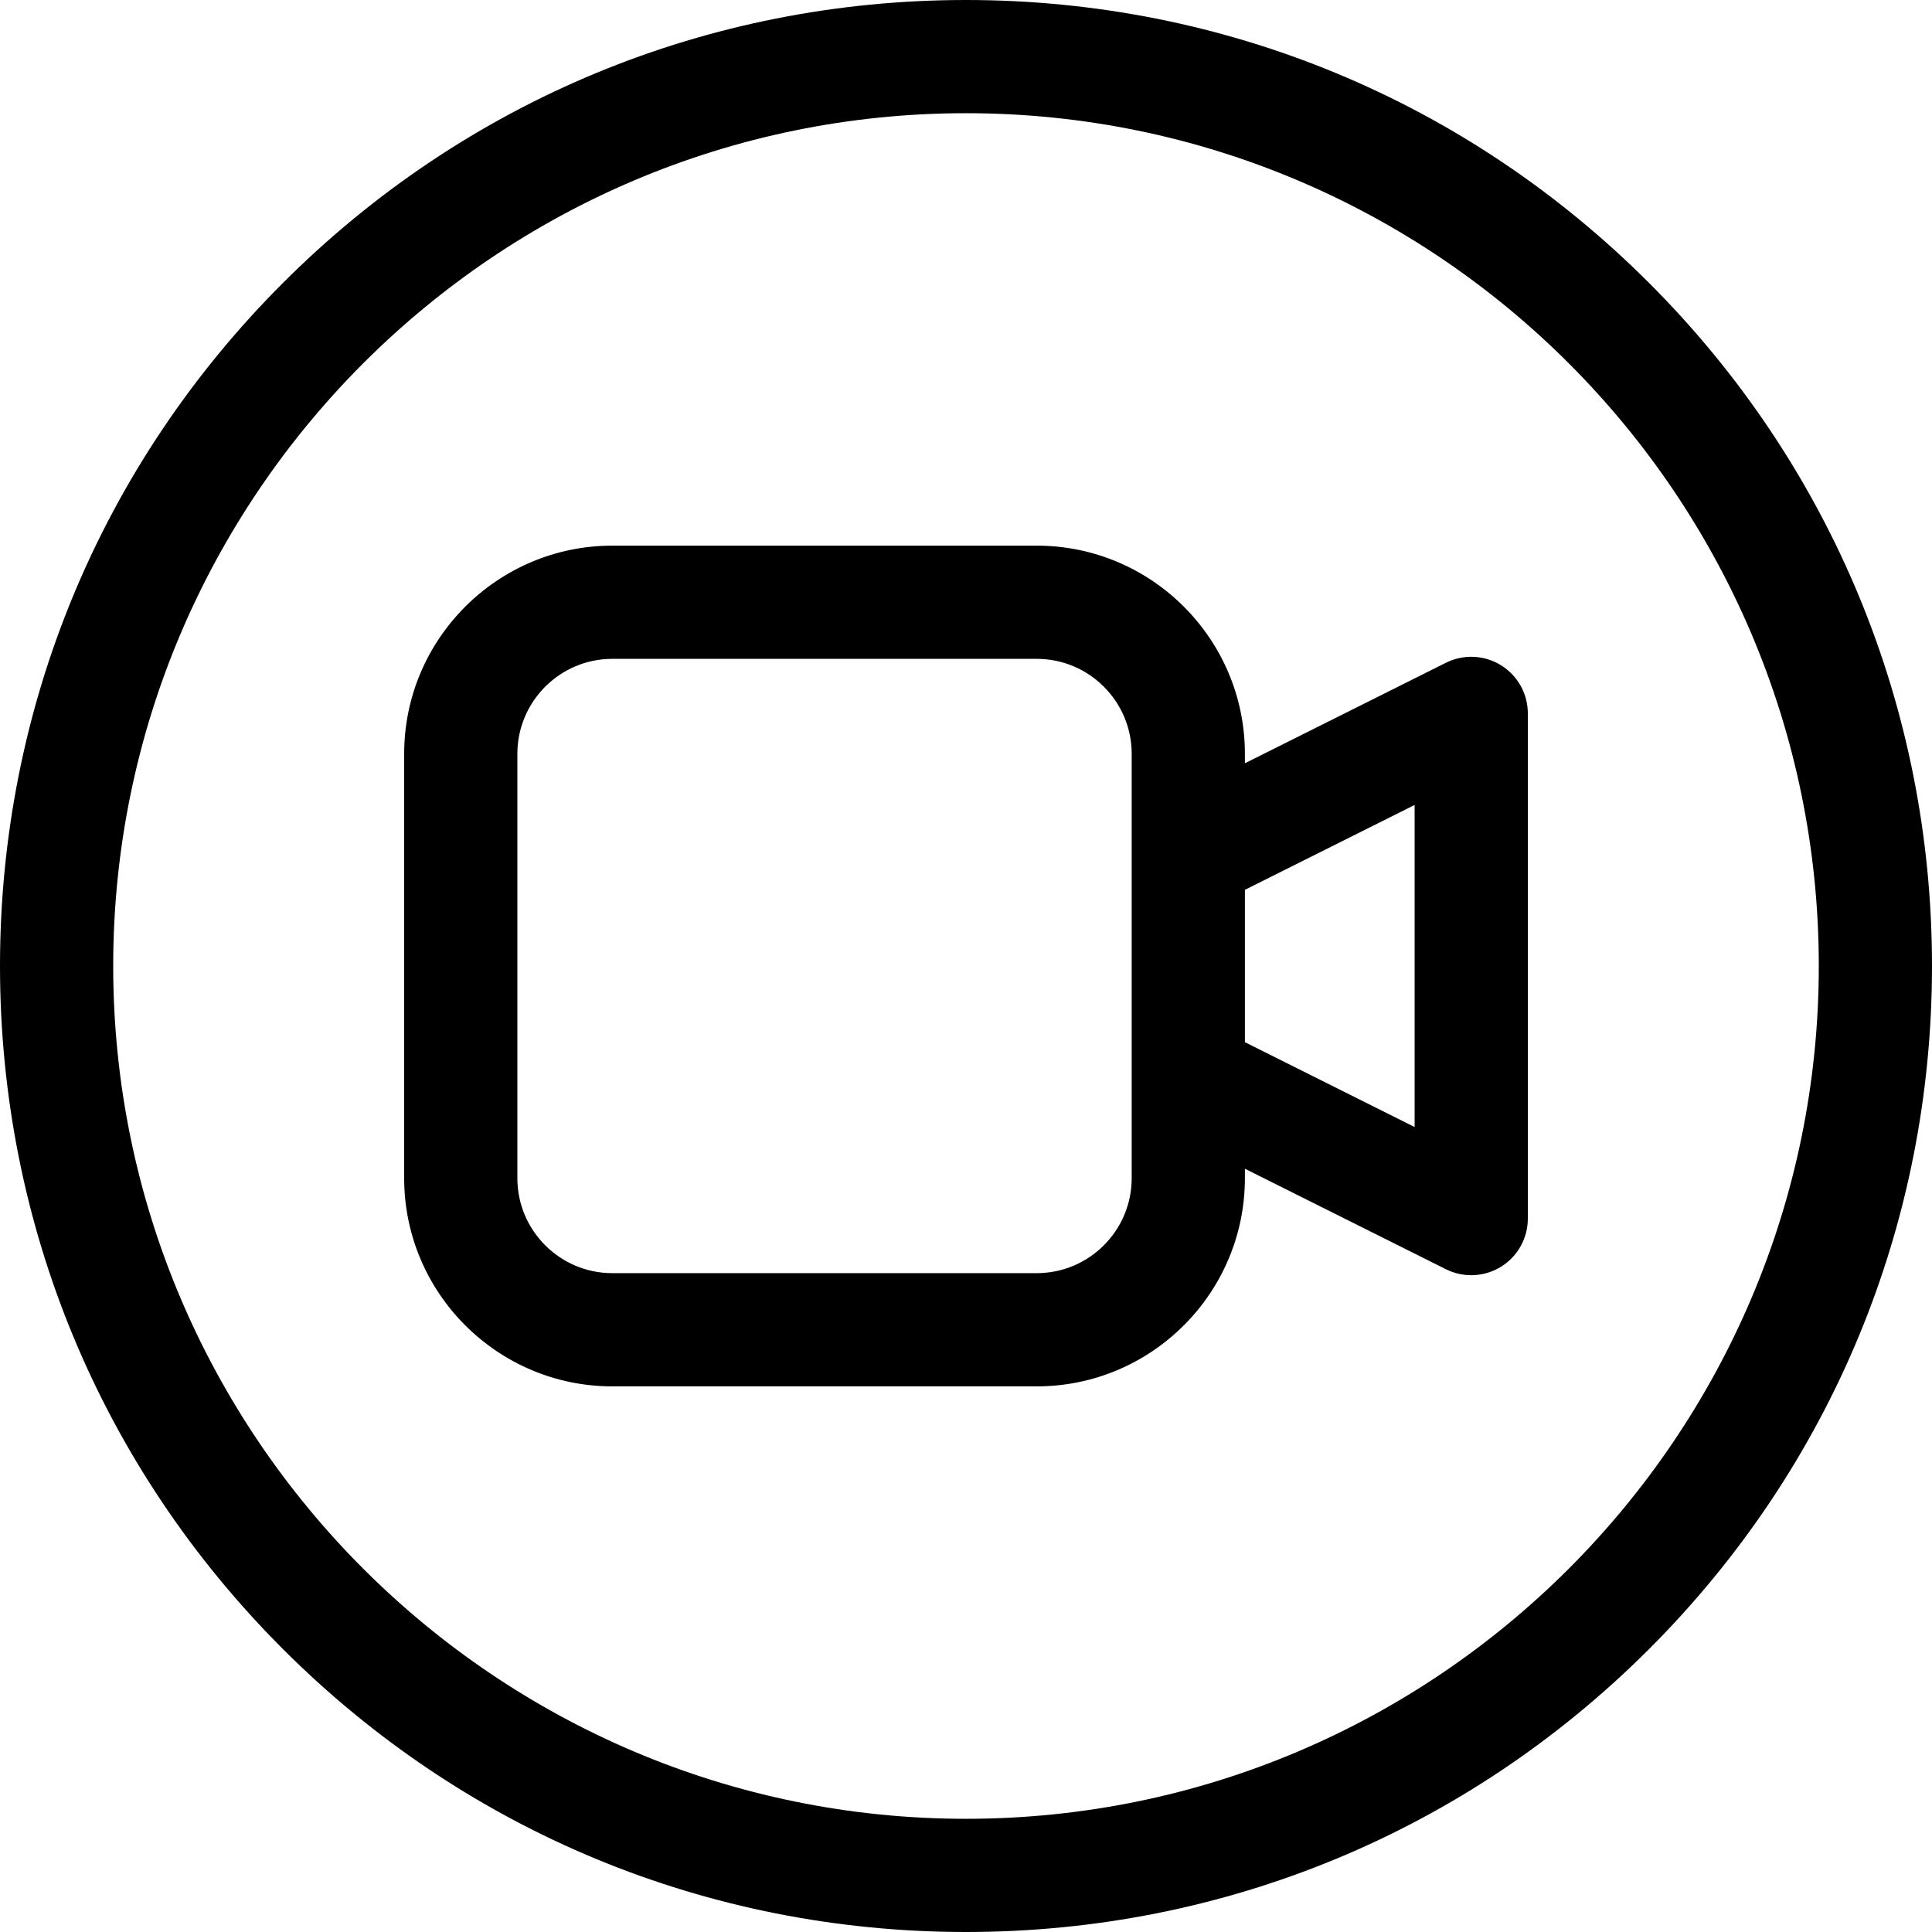 <svg height="512pt" viewBox="0 0 512 512" width="512pt" xmlns="http://www.w3.org/2000/svg"><path d="m437.02 74.98c-48.352-48.352-112.637-74.98-181.02-74.98-68.379 0-132.668 26.629-181.02 74.98-48.352 48.352-74.98 112.641-74.98 181.02s26.629 132.668 74.98 181.02c48.352 48.352 112.641 74.98 181.02 74.98 68.383 0 132.668-26.629 181.02-74.98 48.352-48.352 74.98-112.641 74.98-181.02s-26.629-132.668-74.98-181.02zm-181.02 407.02c-124.617 0-226-101.383-226-226s101.383-226 226-226 226 101.383 226 226-101.383 226-226 226zm0 0"/><path d="m397.777 176.297c-4.422-2.734-9.941-2.984-14.594-.656l-53.273 26.633v-2.508c0-30.418-24.746-55.164-55.168-55.164h-112.465c-30.418 0-55.168 24.746-55.168 55.164v112.469c0 30.418 24.75 55.168 55.168 55.168h112.465c30.422 0 55.168-24.75 55.168-55.168v-2.508l53.273 26.633c2.117 1.059 4.414 1.586 6.707 1.586 2.742 0 5.477-.754 7.887-2.242 4.422-2.73 7.113-7.559 7.113-12.758v-133.891c0-5.199-2.691-10.027-7.113-12.758zm-97.867 135.938c0 13.875-11.289 25.164-25.168 25.164h-112.465c-13.879 0-25.168-11.289-25.168-25.164v-112.469c0-13.875 11.289-25.164 25.168-25.164h112.465c13.879 0 25.168 11.289 25.168 25.164zm74.98-13.562-44.977-22.488v-40.371l44.977-22.488zm0 0"/></svg>